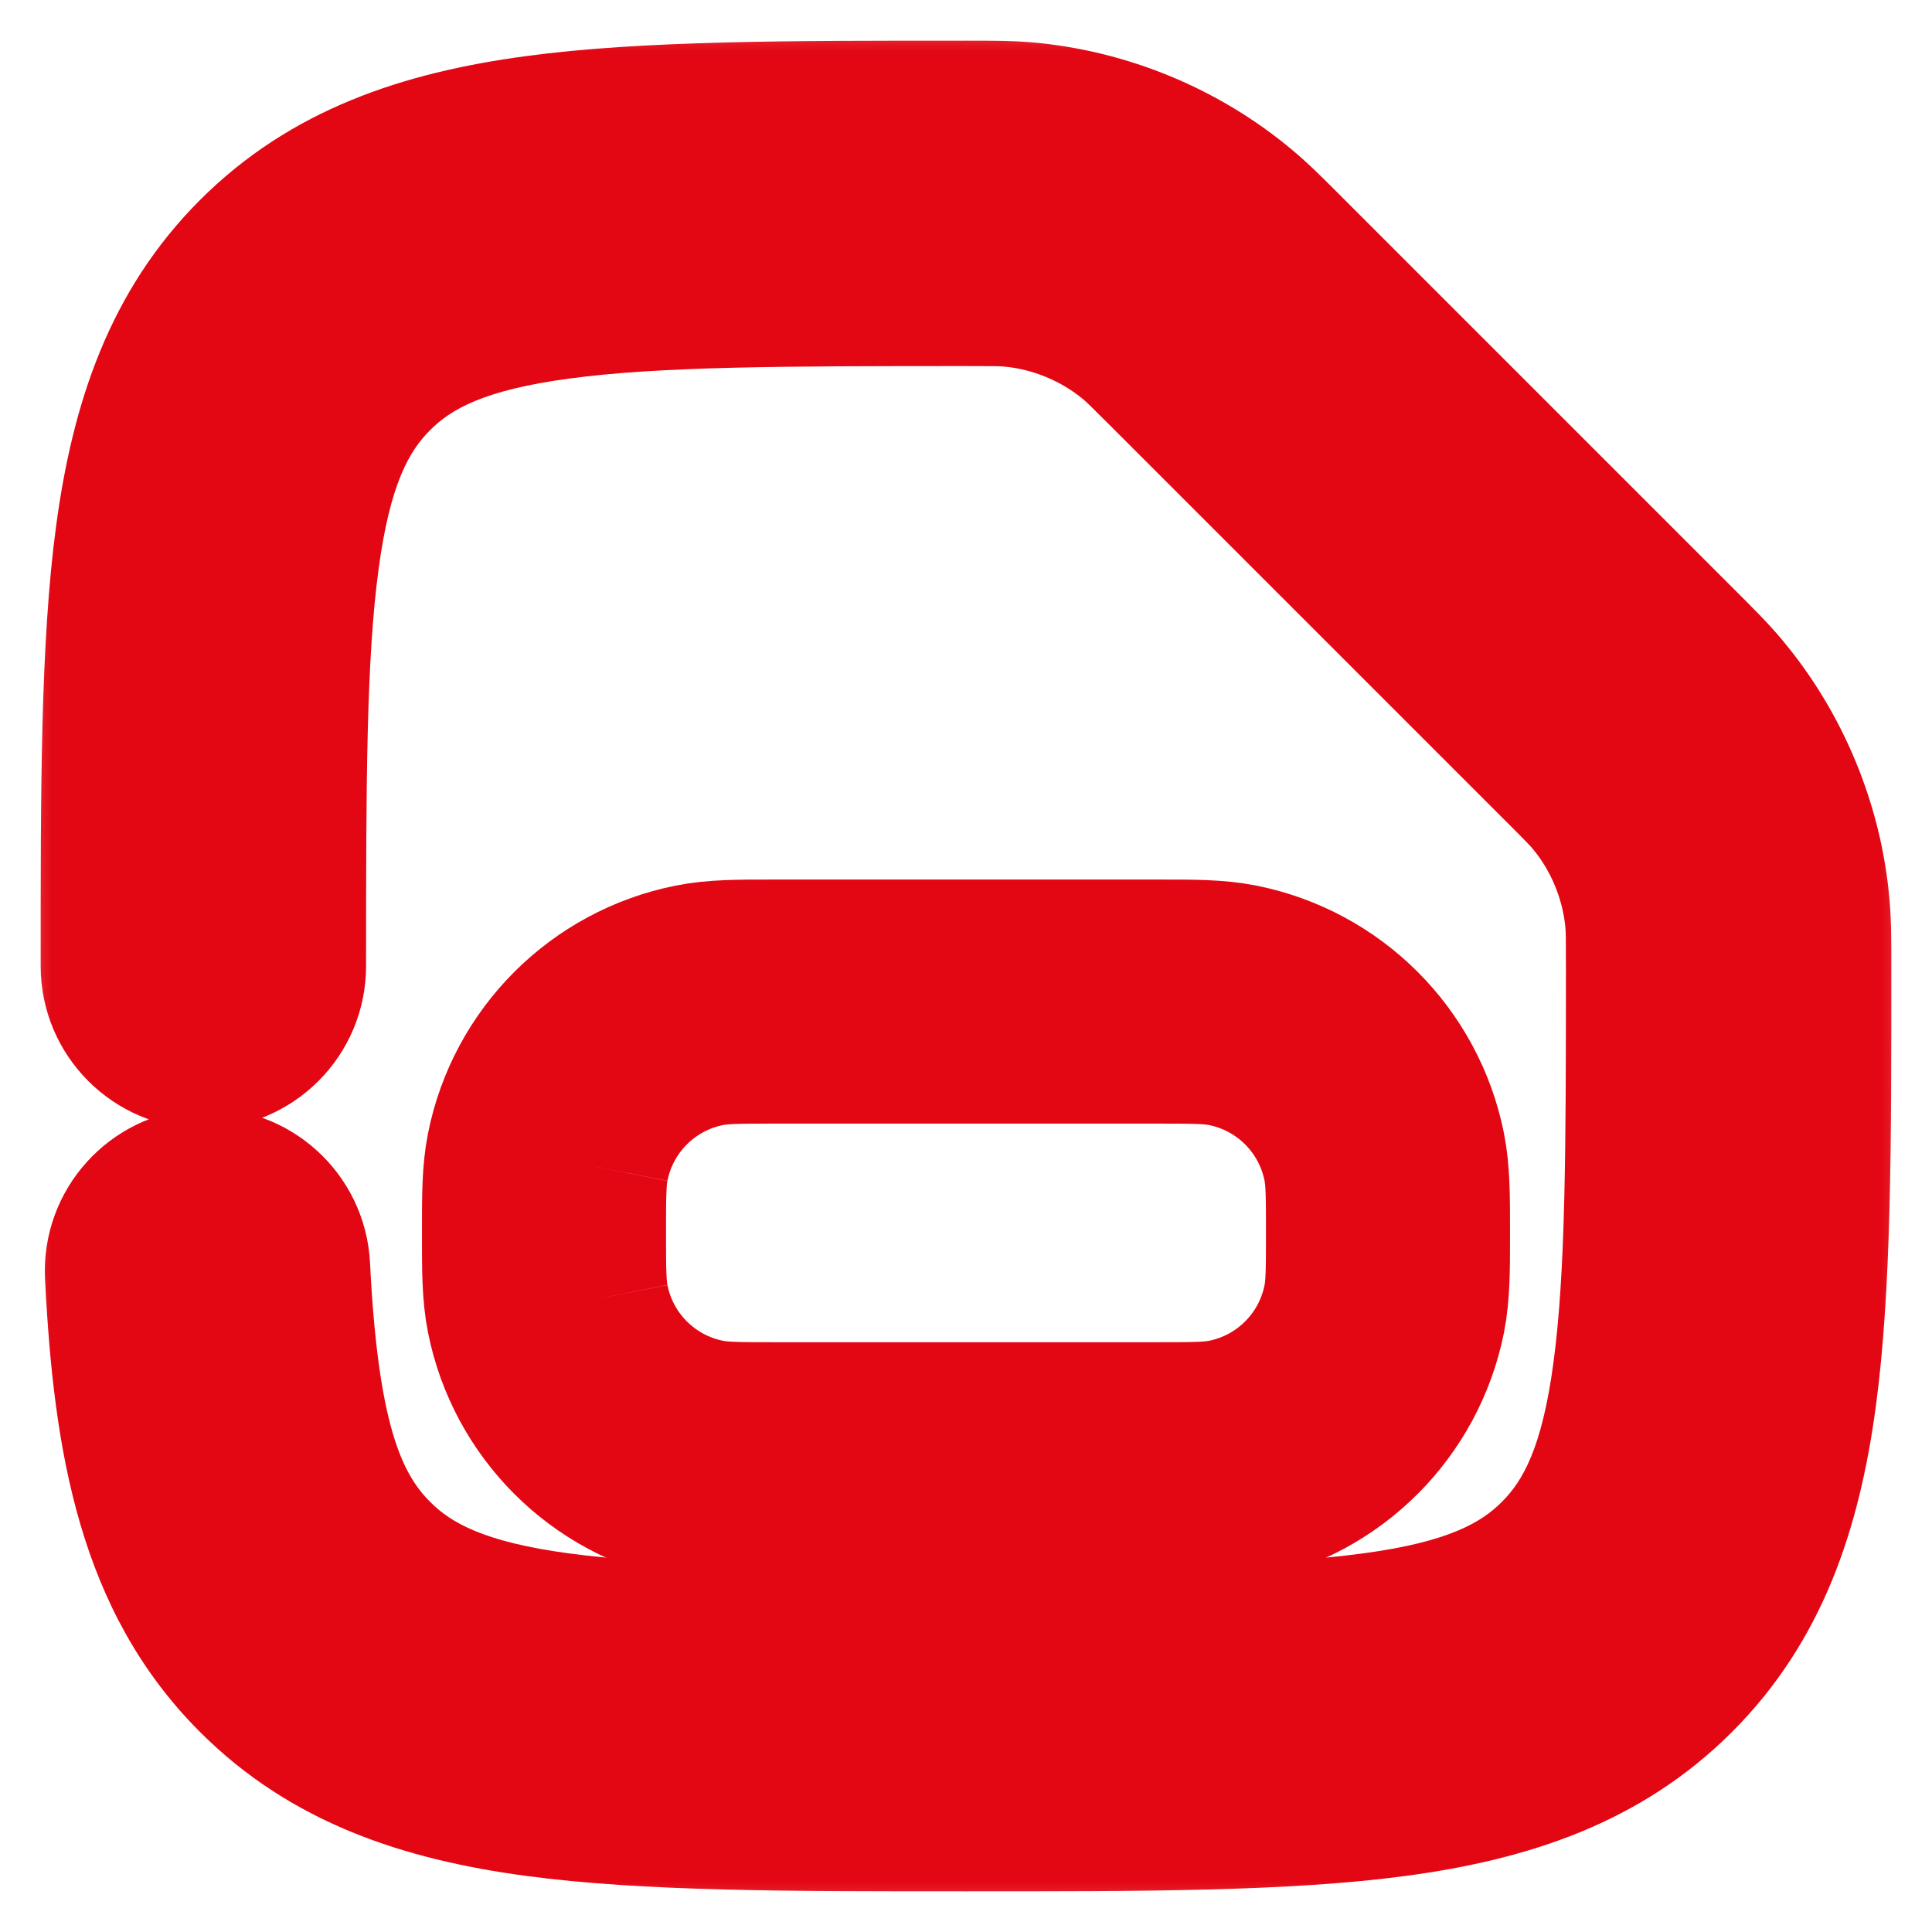 <svg width="19" height="19" viewBox="0 0 19 19" fill="none" xmlns="http://www.w3.org/2000/svg">
<mask id="path-1-outside-1_1_53" maskUnits="userSpaceOnUse" x="0" y="0" width="19" height="19" fill="black">
<rect fill="white" width="19" height="19"/>
<path d="M2 9.5C2 5.964 2 4.197 3.098 3.098C4.197 2 5.964 2 9.5 2C9.756 2 9.884 2 10.014 2.011C10.621 2.064 11.216 2.311 11.682 2.702C11.782 2.786 11.875 2.879 12.061 3.065L15.935 6.939C16.121 7.125 16.214 7.218 16.298 7.318C16.689 7.784 16.936 8.379 16.989 8.986C17 9.116 17 9.244 17 9.5C17 13.036 17 14.803 15.902 15.902C14.803 17 13.036 17 9.5 17C5.964 17 4.197 17 3.098 15.902C2.368 15.171 2.123 14.145 2.041 12.5"/>
</mask>
<path d="M0.4 9.5C0.4 10.384 1.116 11.1 2 11.1C2.884 11.1 3.6 10.384 3.6 9.5H0.4ZM3.098 3.098L4.23 4.23L4.23 4.23L3.098 3.098ZM10.014 2.011L10.153 0.417L10.153 0.417L10.014 2.011ZM11.682 2.702L12.711 1.477L12.711 1.477L11.682 2.702ZM12.061 3.065L13.192 1.933L13.192 1.933L12.061 3.065ZM15.935 6.939L14.804 8.071L14.804 8.071L15.935 6.939ZM16.298 7.318L17.523 6.289L17.523 6.289L16.298 7.318ZM16.989 8.986L15.395 9.125L15.395 9.125L16.989 8.986ZM15.902 15.902L14.77 14.77L14.77 14.77L15.902 15.902ZM3.098 15.902L4.23 14.77L4.23 14.77L3.098 15.902ZM3.639 12.42C3.595 11.538 2.844 10.858 1.962 10.902C1.079 10.946 0.399 11.697 0.443 12.58L3.639 12.42ZM3.6 9.5C3.6 7.687 3.603 6.488 3.723 5.598C3.836 4.755 4.027 4.432 4.23 4.23L1.967 1.967C1.071 2.863 0.713 3.973 0.552 5.172C0.397 6.325 0.4 7.777 0.4 9.5H3.6ZM4.23 4.23C4.432 4.027 4.755 3.836 5.598 3.723C6.488 3.603 7.687 3.6 9.5 3.6V0.4C7.777 0.4 6.325 0.397 5.172 0.552C3.973 0.713 2.863 1.071 1.967 1.967L4.23 4.23ZM9.5 3.6C9.781 3.6 9.83 3.601 9.875 3.605L10.153 0.417C9.938 0.399 9.731 0.4 9.5 0.4V3.6ZM9.875 3.605C10.155 3.63 10.438 3.747 10.654 3.928L12.711 1.477C11.993 0.874 11.088 0.499 10.153 0.417L9.875 3.605ZM10.653 3.927C10.688 3.957 10.725 3.992 10.929 4.196L13.192 1.933C13.025 1.766 12.877 1.616 12.711 1.477L10.653 3.927ZM10.929 4.196L14.804 8.071L17.067 5.808L13.192 1.933L10.929 4.196ZM14.804 8.071C15.008 8.274 15.043 8.312 15.073 8.347L17.523 6.289C17.384 6.123 17.234 5.975 17.067 5.808L14.804 8.071ZM15.072 8.346C15.253 8.561 15.37 8.845 15.395 9.125L18.582 8.847C18.501 7.912 18.126 7.007 17.523 6.289L15.072 8.346ZM15.395 9.125C15.399 9.17 15.4 9.219 15.4 9.5H18.6C18.6 9.269 18.601 9.061 18.582 8.846L15.395 9.125ZM15.4 9.5C15.4 11.313 15.397 12.512 15.277 13.402C15.164 14.245 14.973 14.568 14.77 14.77L17.033 17.033C17.929 16.137 18.287 15.027 18.448 13.828C18.603 12.675 18.6 11.223 18.6 9.5H15.4ZM14.77 14.77C14.568 14.973 14.245 15.164 13.402 15.277C12.512 15.397 11.313 15.4 9.5 15.4V18.6C11.223 18.6 12.675 18.603 13.828 18.448C15.027 18.287 16.137 17.929 17.033 17.033L14.77 14.77ZM9.5 15.4C7.687 15.4 6.488 15.397 5.598 15.277C4.755 15.164 4.432 14.973 4.23 14.77L1.967 17.033C2.863 17.929 3.973 18.287 5.172 18.448C6.325 18.603 7.777 18.6 9.5 18.6V15.4ZM4.23 14.77C3.956 14.496 3.719 14.02 3.639 12.42L0.443 12.58C0.528 14.27 0.78 15.846 1.967 17.033L4.23 14.77Z" fill="#E30613" mask="url(#path-1-outside-1_1_53)"/>
<path d="M4.994 12.949C5.176 13.861 5.889 14.574 6.801 14.756L6.801 14.756C7.026 14.8 7.277 14.8 7.56 14.8C7.582 14.8 7.603 14.8 7.625 14.8H11.375C11.397 14.8 11.418 14.8 11.44 14.8C11.723 14.8 11.974 14.8 12.199 14.756L12.199 14.756C13.111 14.574 13.824 13.861 14.006 12.949L14.006 12.949C14.05 12.724 14.05 12.473 14.05 12.19C14.05 12.168 14.05 12.147 14.05 12.125C14.05 12.103 14.05 12.082 14.05 12.06C14.05 11.777 14.05 11.526 14.006 11.301L14.006 11.301C13.824 10.389 13.111 9.676 12.199 9.494L12.199 9.494C11.974 9.449 11.723 9.45 11.44 9.45C11.418 9.45 11.397 9.45 11.375 9.45H7.625C7.603 9.45 7.582 9.45 7.56 9.45C7.277 9.45 7.026 9.449 6.801 9.494L6.801 9.494C5.889 9.676 5.176 10.389 4.994 11.301M4.994 12.949L5.779 12.793M4.994 12.949L5.779 12.793M4.994 12.949C4.949 12.724 4.95 12.473 4.95 12.19C4.95 12.168 4.95 12.147 4.95 12.125C4.95 12.103 4.95 12.082 4.95 12.06C4.95 11.777 4.949 11.526 4.994 11.301M5.779 12.793C5.75 12.648 5.75 12.473 5.75 12.125C5.75 11.777 5.75 11.602 5.779 11.457M5.779 12.793C5.897 13.388 6.362 13.853 6.957 13.971C7.102 14 7.277 14 7.625 14H11.375C11.723 14 11.898 14 12.043 13.971C12.638 13.853 13.103 13.388 13.221 12.793C13.25 12.648 13.25 12.473 13.25 12.125C13.25 11.777 13.25 11.602 13.221 11.457C13.103 10.862 12.638 10.397 12.043 10.279C11.898 10.25 11.723 10.25 11.375 10.25H7.625C7.277 10.25 7.102 10.25 6.957 10.279C6.362 10.397 5.897 10.862 5.779 11.457M4.994 11.301L5.779 11.457M4.994 11.301L5.779 11.457" stroke="#E30613" stroke-width="1.6"/>
</svg>
